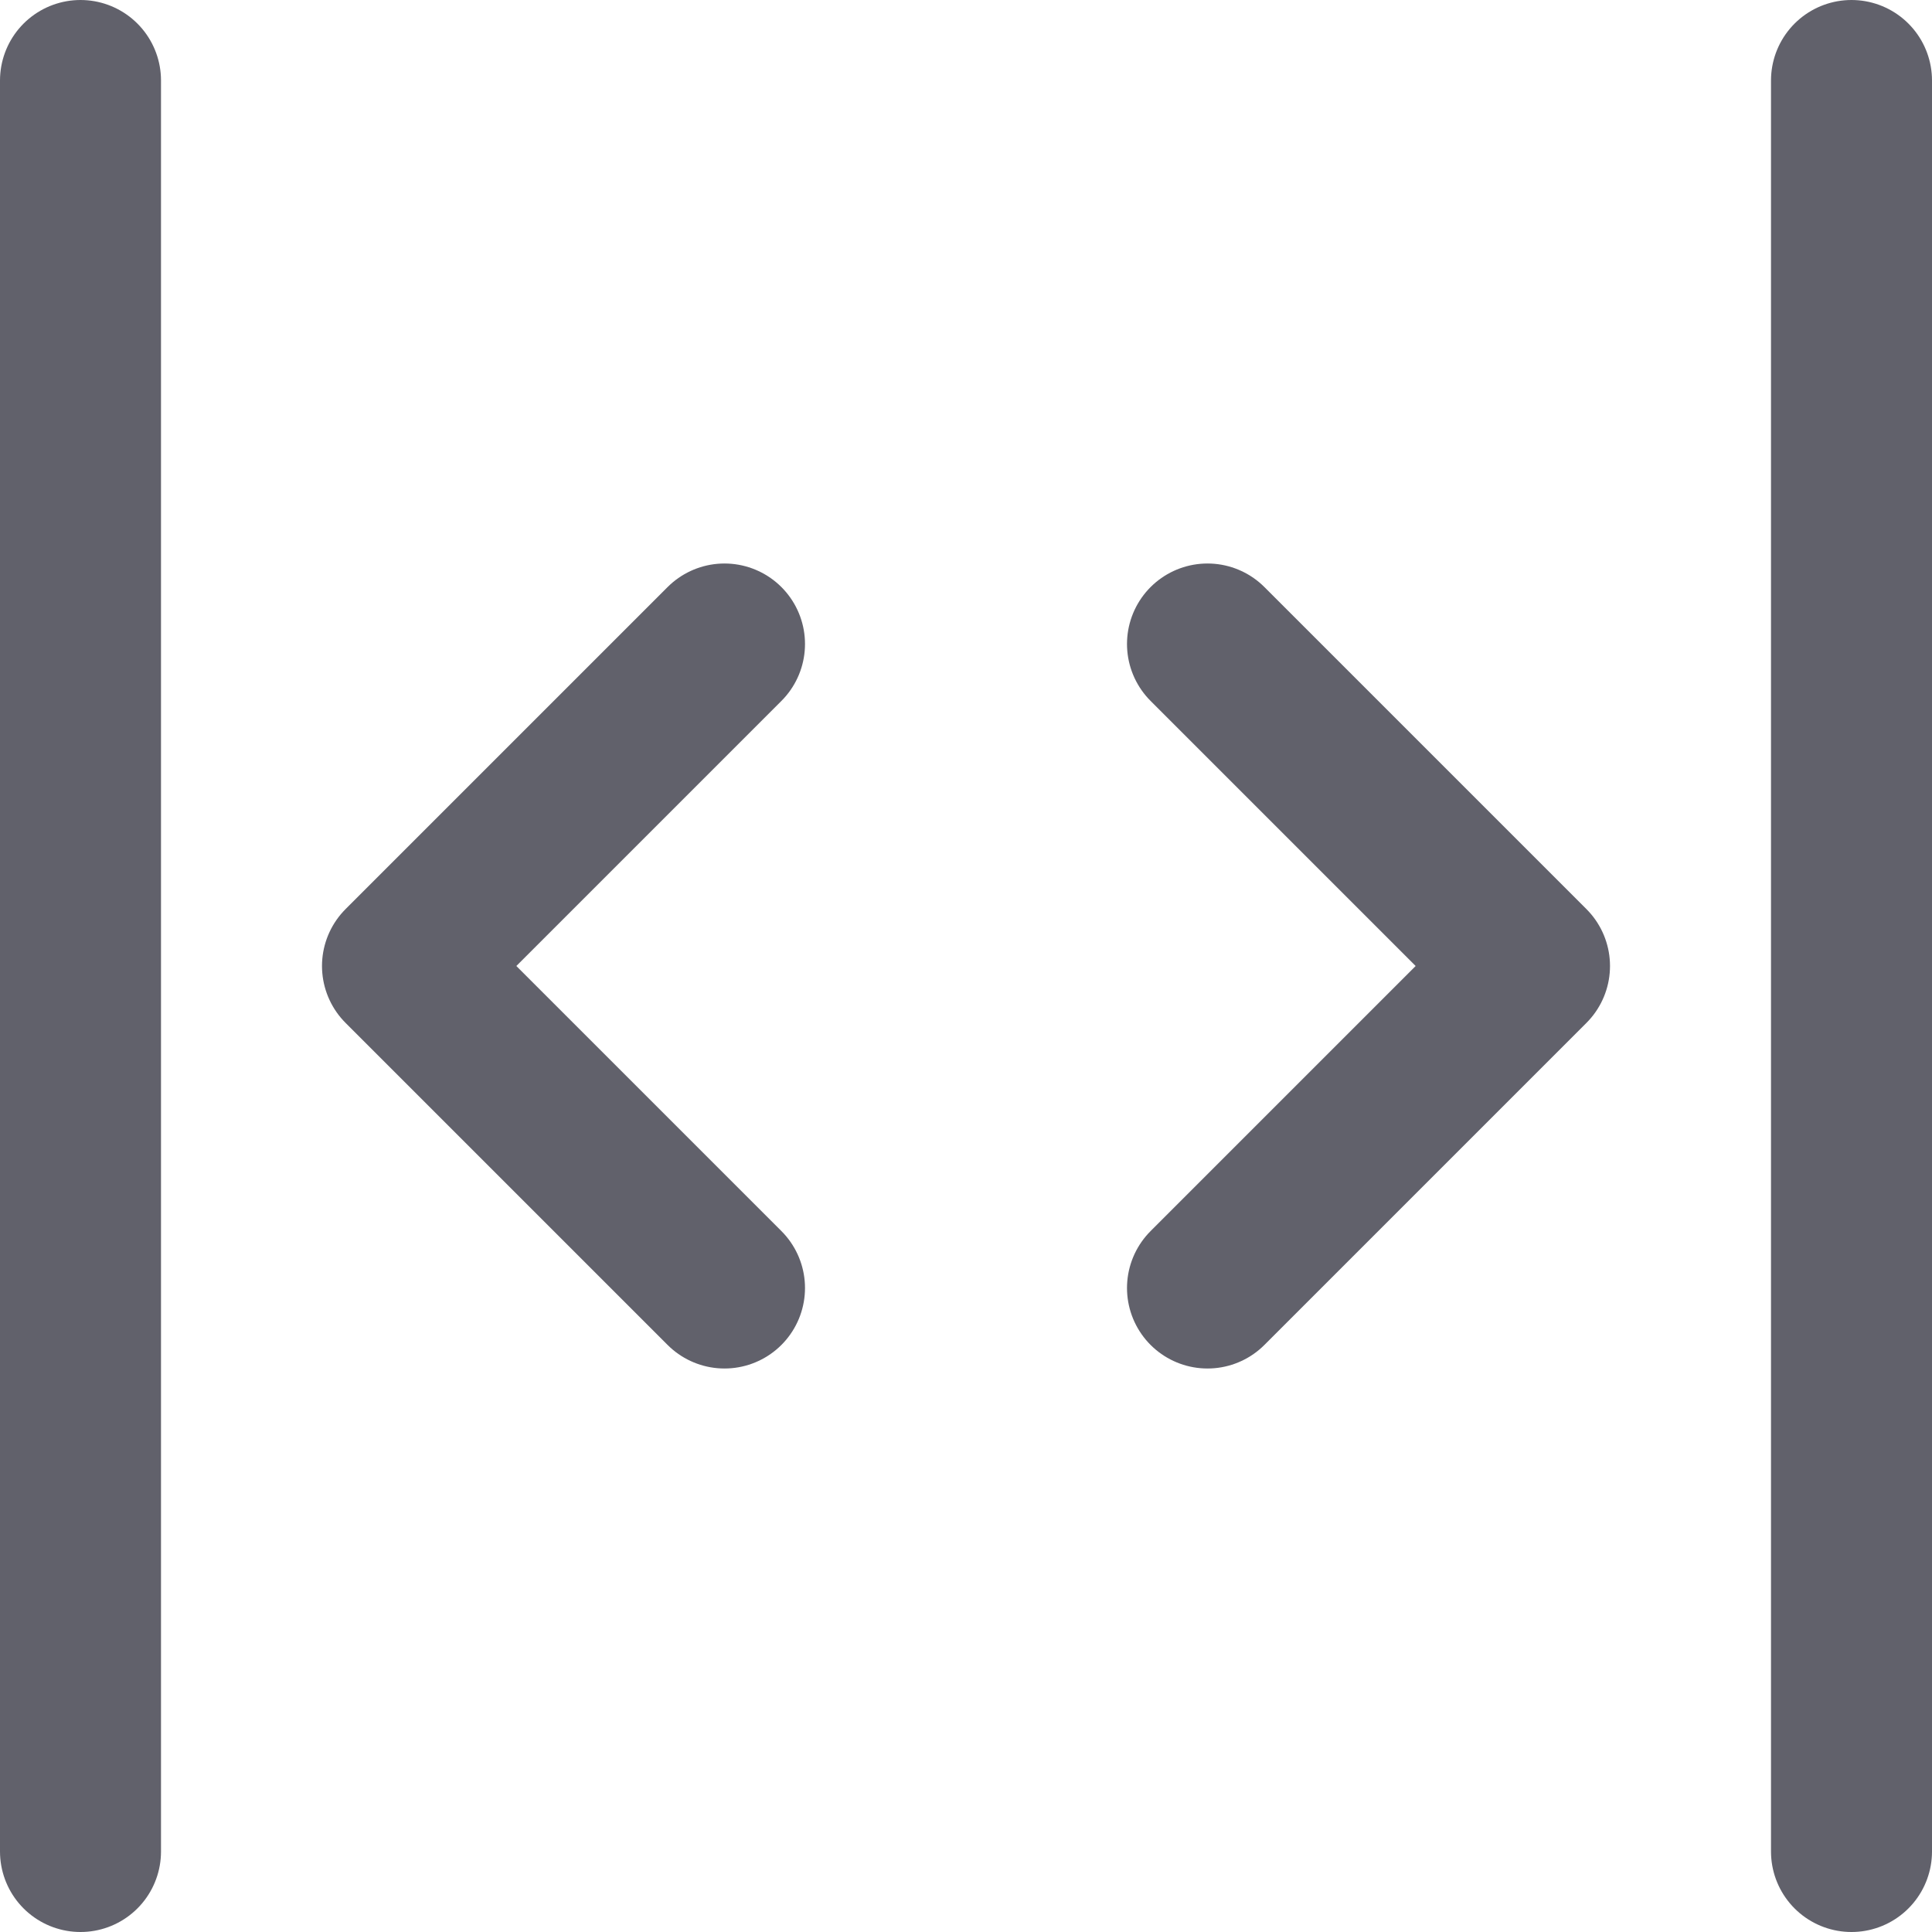 <svg xmlns="http://www.w3.org/2000/svg" height="24" width="24" viewBox="0 0 12 12"><polyline data-color="color-2" points="7.5 8 9.5 6 7.5 4" fill="none" stroke="#61616b" stroke-linecap="round" stroke-linejoin="round"></polyline><polyline data-color="color-2" points="4.5 8 2.5 6 4.5 4" fill="none" stroke="#61616b" stroke-linecap="round" stroke-linejoin="round"></polyline><line x1="11.5" y1="11.5" x2="11.5" y2="0.5" fill="none" stroke="#61616b" stroke-linecap="round" stroke-linejoin="round"></line><line x1="0.5" y1="11.5" x2="0.5" y2="0.5" fill="none" stroke="#61616b" stroke-linecap="round" stroke-linejoin="round"></line></svg>